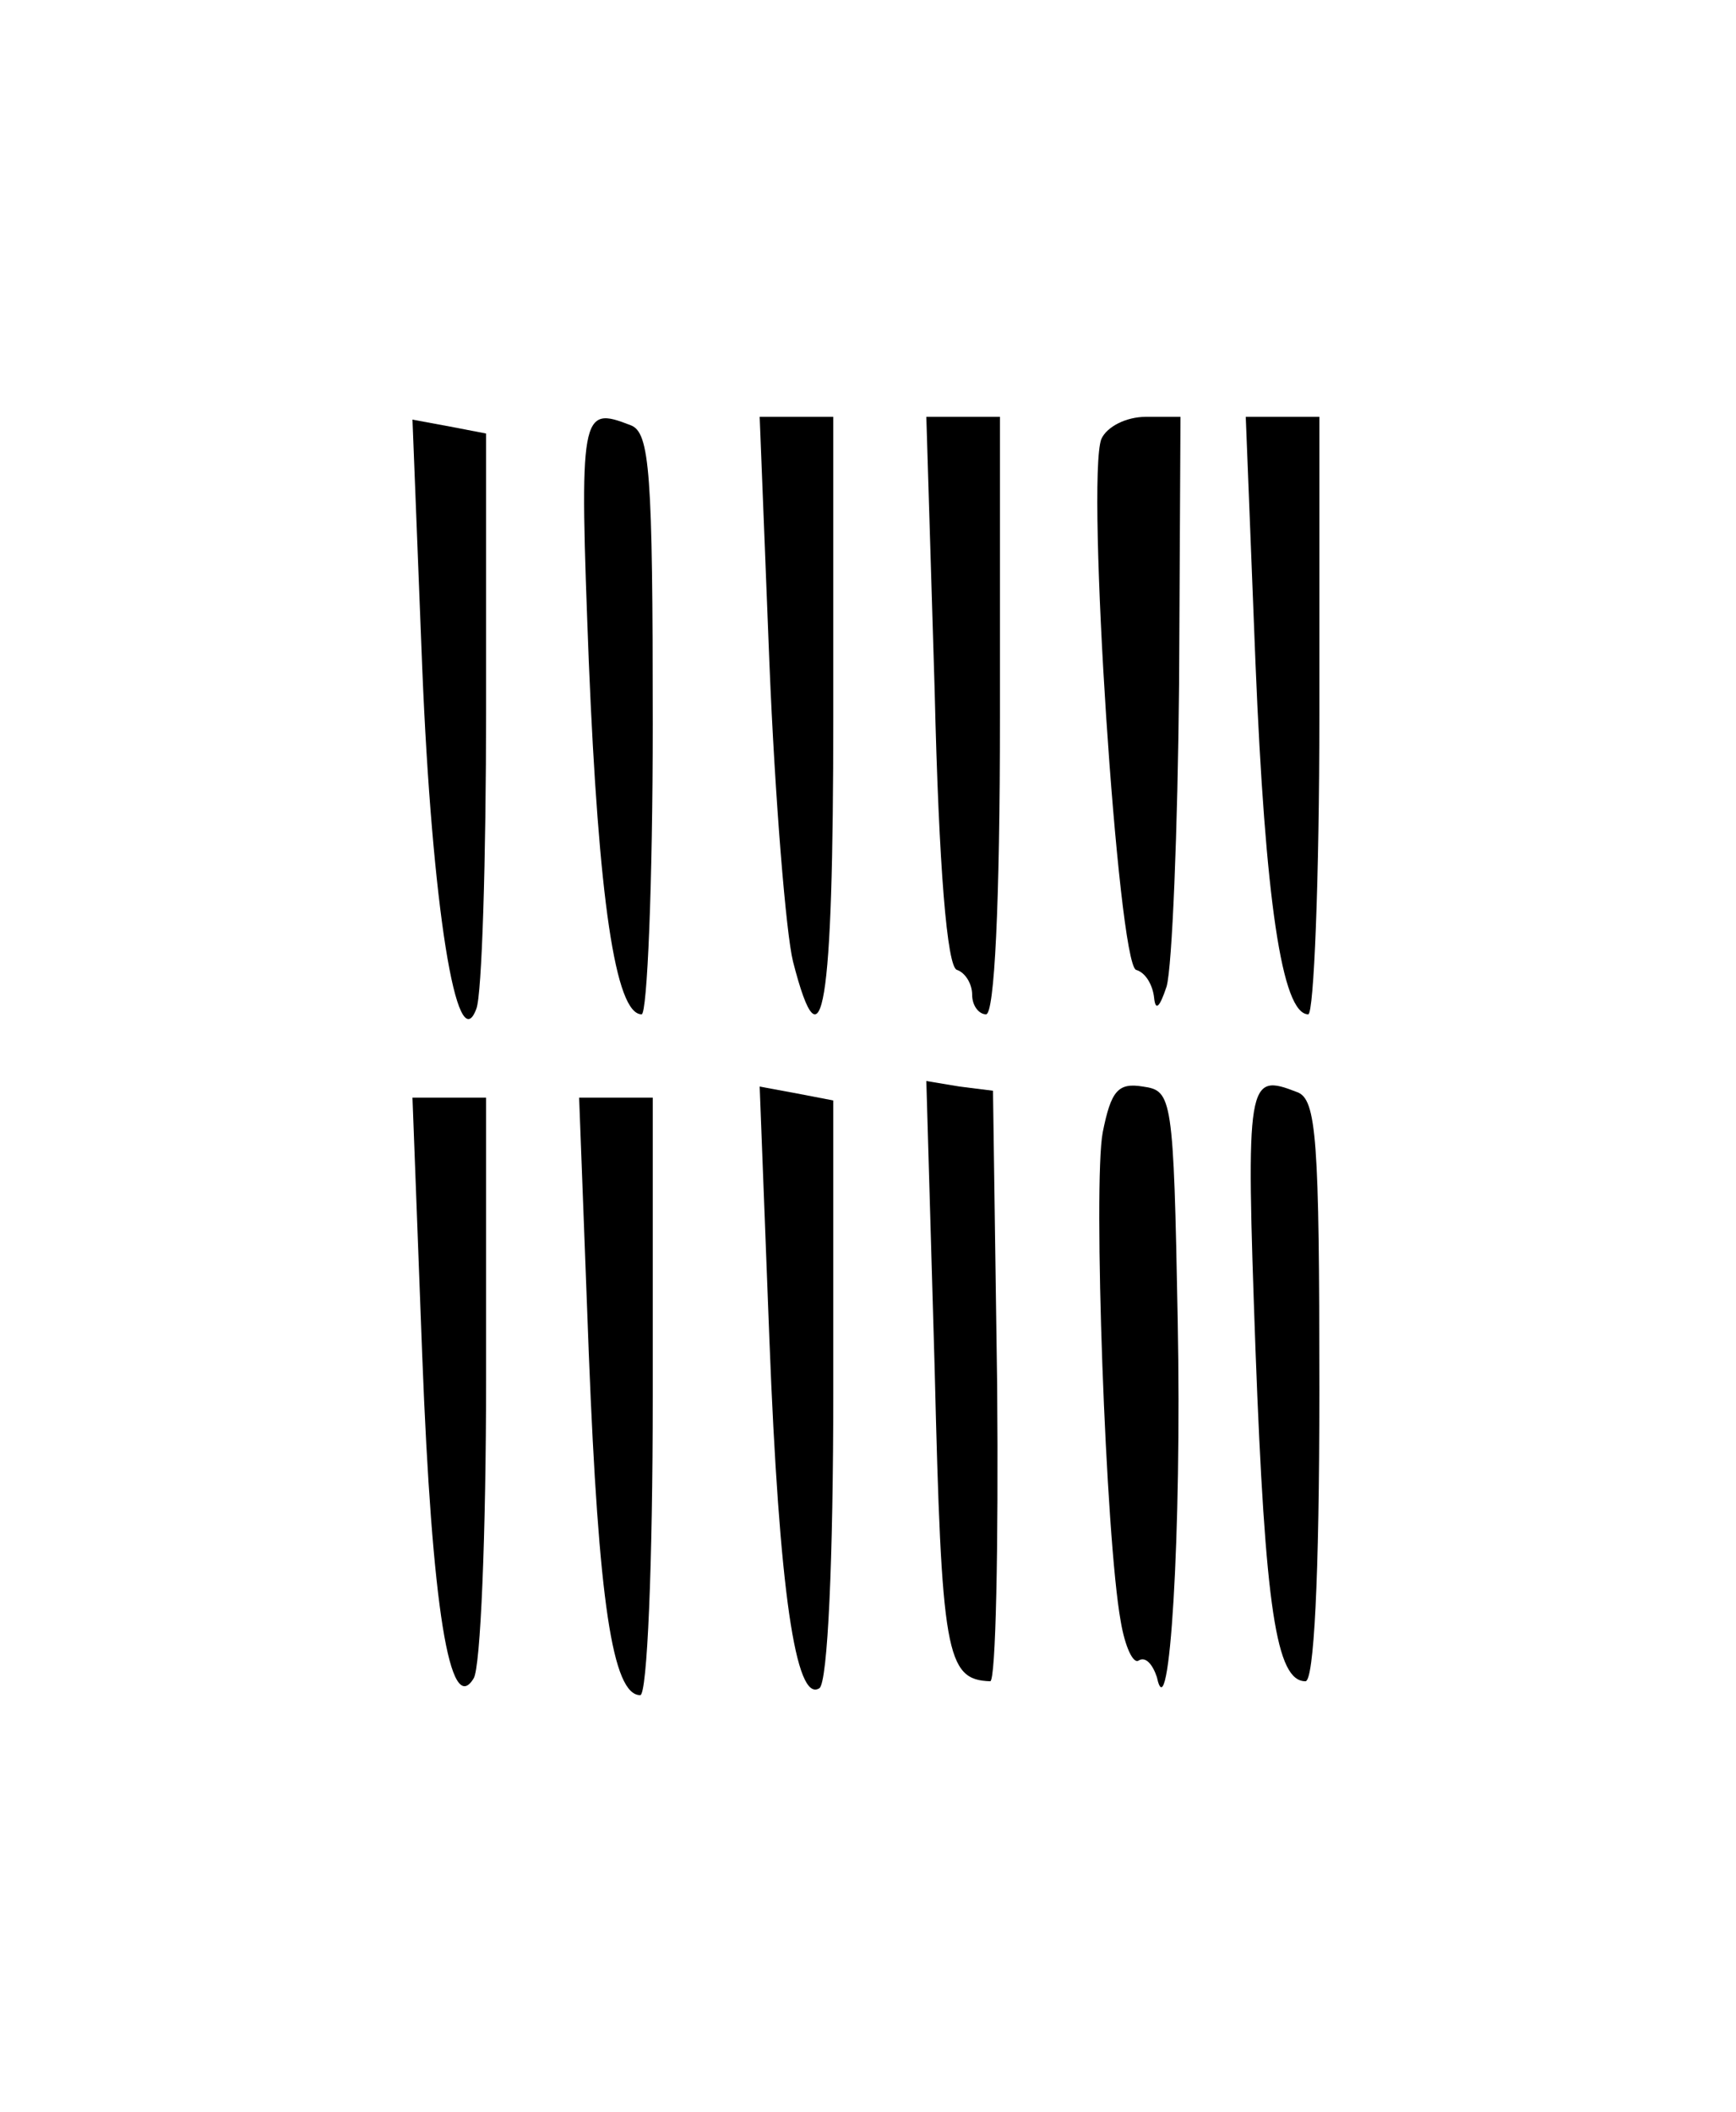 <?xml version="1.0" standalone="no"?>
<!DOCTYPE svg PUBLIC "-//W3C//DTD SVG 20010904//EN"
 "http://www.w3.org/TR/2001/REC-SVG-20010904/DTD/svg10.dtd">
<svg version="1.0" xmlns="http://www.w3.org/2000/svg"
 width="125pt" height="152pt" viewBox="0 0 125 152"
 preserveAspectRatio="xMidYMid meet">
<g transform="translate(0,152) scale(0.1,-0.1)"
fill="#000000" stroke="none">
<path d="M304 1040 c7 -172 25 -284 39 -246 4 10 7 107 7 216 l0 198 -26 5
-27 5 7 -178z"/>
<path d="M424 1043 c7 -169 19 -253 38 -253 4 0 8 94 8 209 0 181 -2 210 -16
215 -36 14 -37 10 -30 -171z"/>
<path d="M554 1043 c4 -98 12 -195 17 -215 21 -82 29 -35 29 177 l0 215 -26 0
-27 0 7 -177z"/>
<path d="M673 1023 c3 -128 9 -199 16 -201 6 -2 11 -10 11 -18 0 -8 5 -14 10
-14 6 0 10 78 10 215 l0 215 -27 0 -26 0 6 -197z"/>
<path d="M793 1204 c-11 -29 12 -377 25 -382 7 -2 12 -11 13 -20 1 -10 4 -7 9
8 4 14 8 112 9 218 l1 192 -25 0 c-14 0 -28 -7 -32 -16z"/>
<path d="M904 1043 c7 -170 19 -253 38 -253 4 0 8 97 8 215 l0 215 -26 0 -27
0 7 -177z"/>
<path d="M554 556 c7 -181 19 -262 36 -251 6 4 10 93 10 214 l0 209 -26 5 -27
5 7 -182z"/>
<path d="M673 535 c5 -205 8 -224 40 -225 4 0 6 96 5 213 l-3 212 -24 3 -24 4
6 -207z"/>
<path d="M794 705 c-7 -37 2 -292 13 -352 3 -18 9 -31 13 -28 5 3 10 -3 13
-12 9 -42 18 104 15 257 -3 161 -4 165 -25 168 -18 3 -23 -3 -29 -33z"/>
<path d="M904 549 c7 -187 15 -239 36 -239 6 0 10 73 10 209 0 181 -2 210 -16
215 -36 14 -37 10 -30 -185z"/>
<path d="M304 545 c7 -183 20 -261 37 -233 5 7 9 104 9 216 l0 202 -26 0 -27
0 7 -185z"/>
<path d="M424 545 c7 -177 17 -245 37 -245 5 0 9 94 9 215 l0 215 -26 0 -27 0
7 -185z"/>
</g>
</svg>
